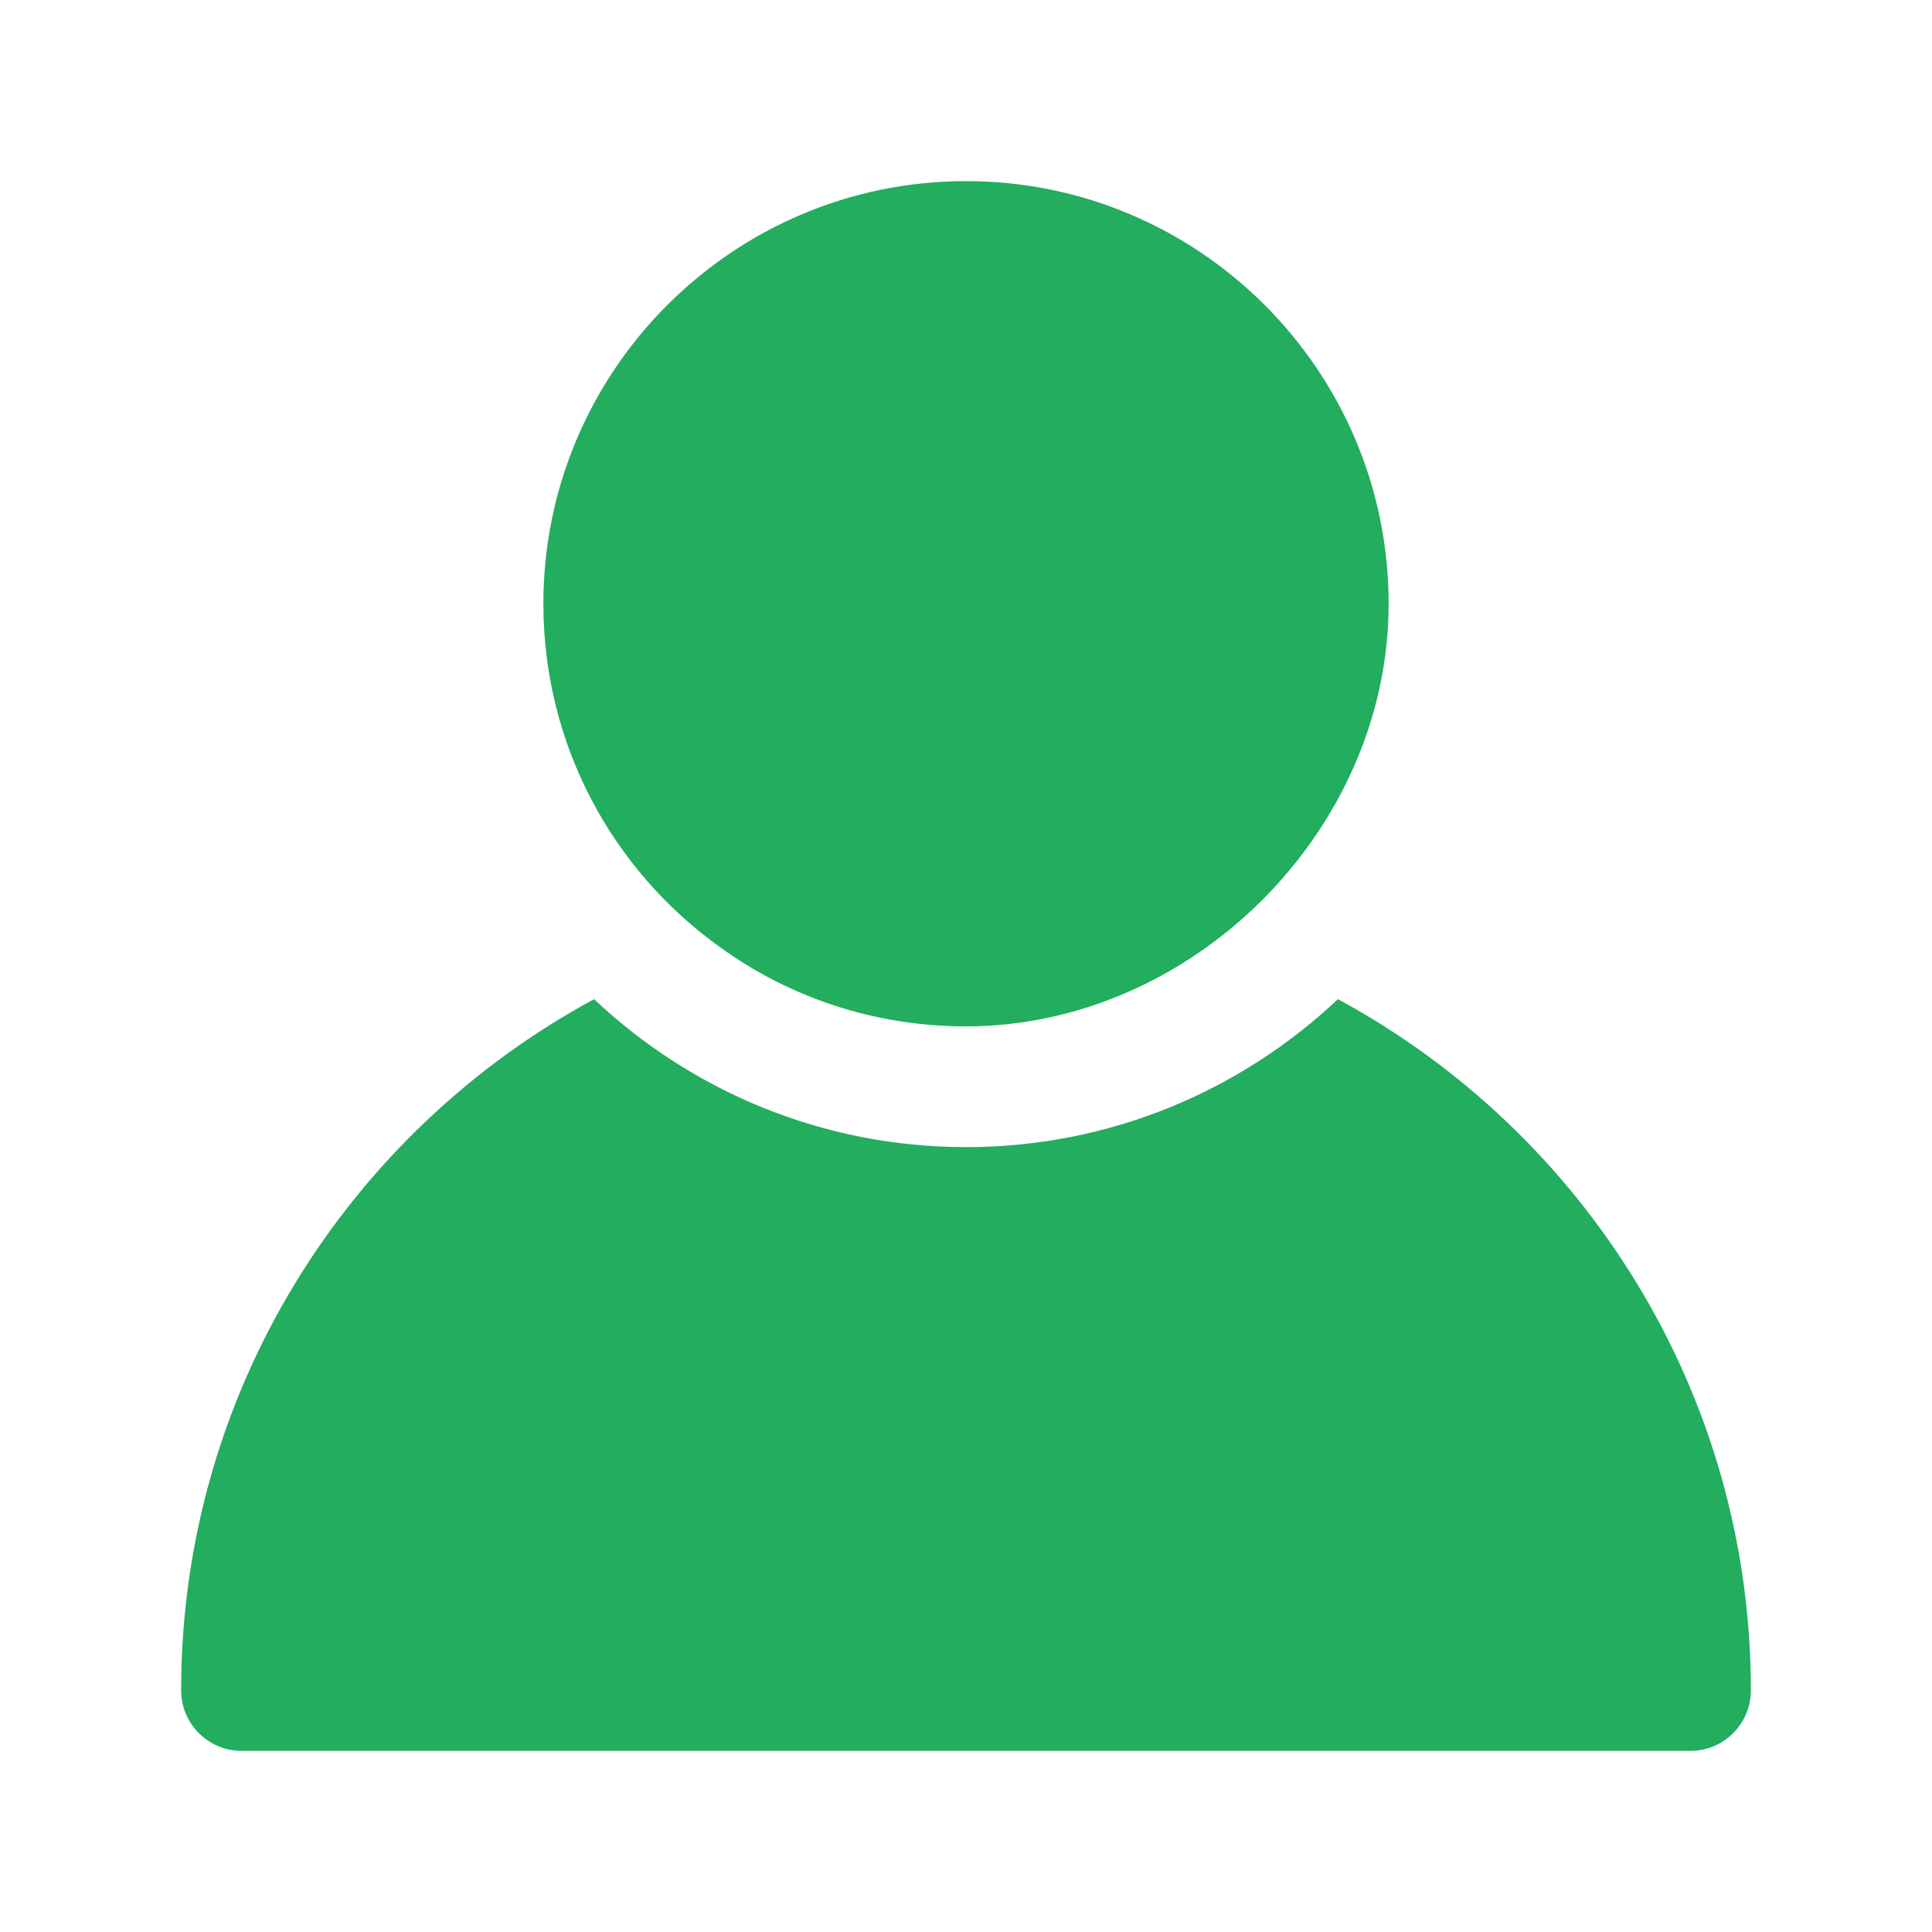 <svg width="24" height="24" viewBox="0 0 24 24" fill="none" xmlns="http://www.w3.org/2000/svg">
<path d="M8.925 11.752C9.787 12.383 10.852 12.75 12 12.75C14.806 12.75 17.25 10.321 17.25 7.5C17.25 4.605 14.895 2.25 12 2.25C9.105 2.25 6.75 4.605 6.75 7.5C6.75 9.248 7.605 10.8 8.925 11.752Z" fill="#22ad5f"/>
<path d="M16.62 12.412C15.412 13.552 13.785 14.25 12 14.25C10.215 14.25 8.588 13.552 7.38 12.412C4.327 14.062 2.25 17.295 2.25 21C2.25 21.412 2.587 21.75 3 21.75H21C21.413 21.75 21.75 21.412 21.75 21C21.75 17.295 19.672 14.062 16.62 12.412Z" fill="#22ad5f"/>
</svg>
